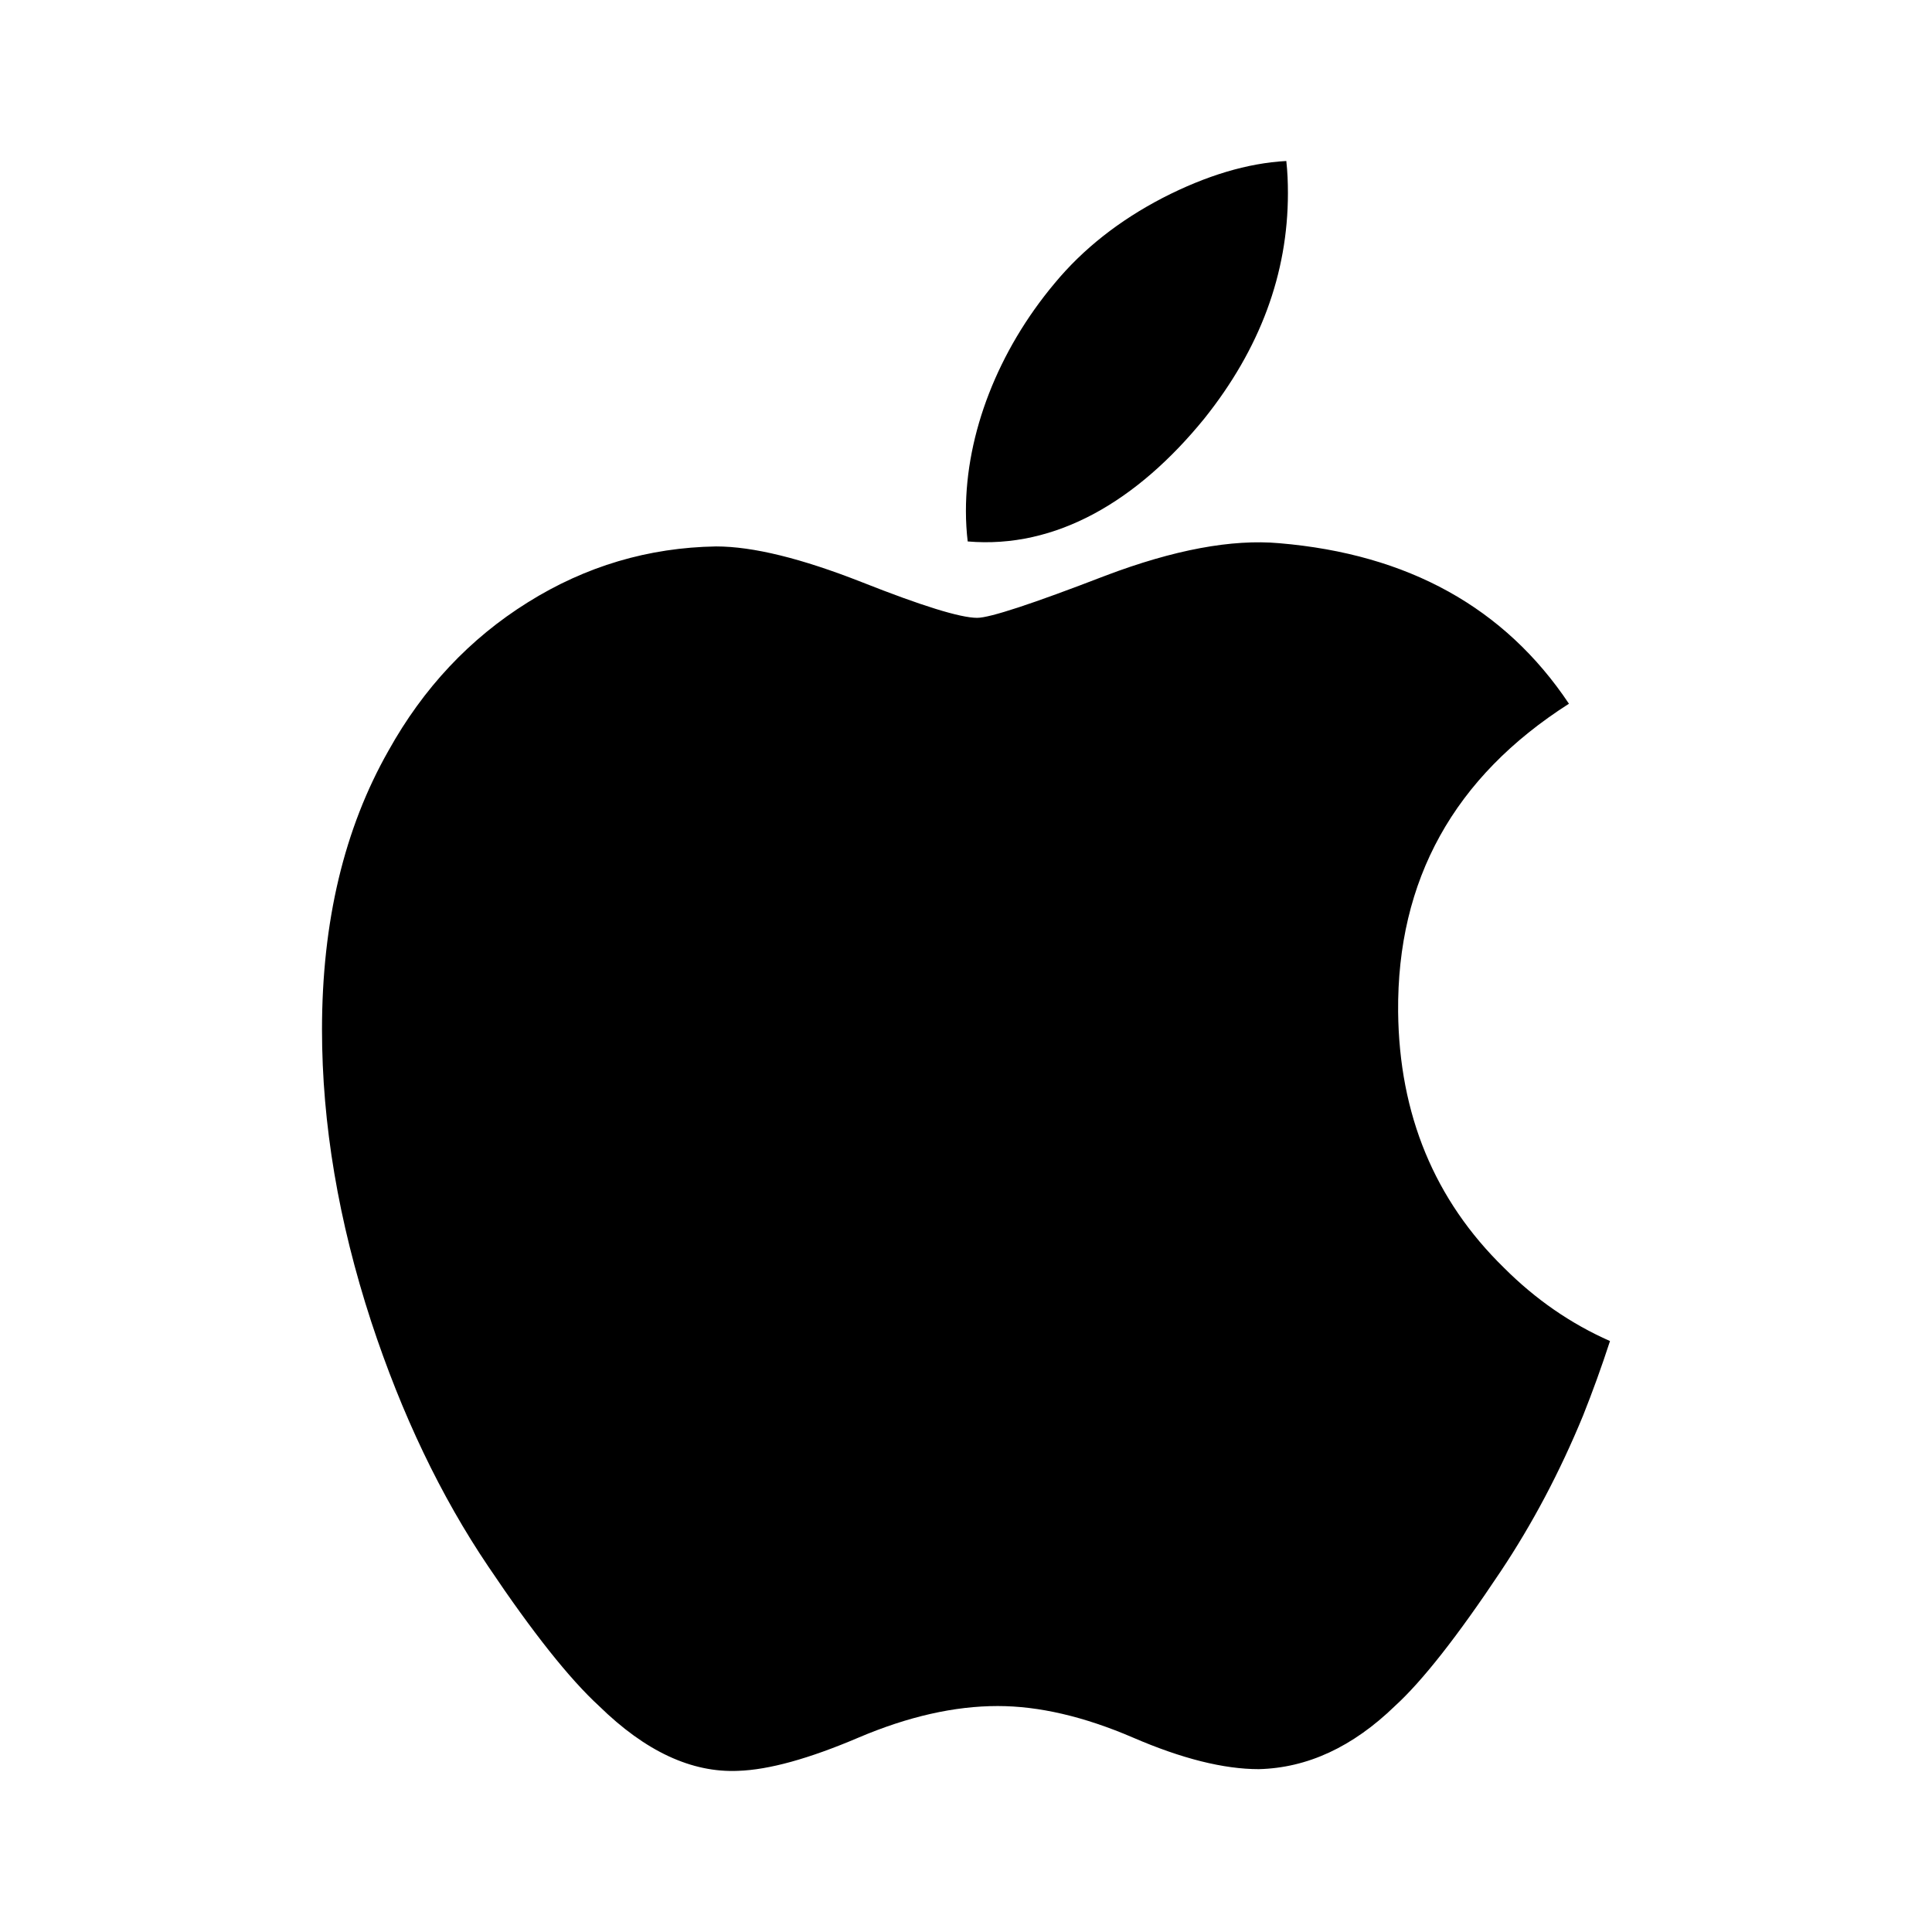 <svg width="24" height="24" viewBox="0 0 24 24" fill="none" xmlns="http://www.w3.org/2000/svg">
<path d="M19.665 17.586C19.377 18.285 19.037 18.928 18.643 19.519C18.106 20.326 17.667 20.884 17.328 21.193C16.803 21.702 16.24 21.962 15.637 21.977C15.204 21.977 14.683 21.848 14.075 21.585C13.466 21.323 12.906 21.193 12.394 21.193C11.857 21.193 11.281 21.323 10.665 21.585C10.048 21.848 9.551 21.985 9.171 21.998C8.593 22.024 8.017 21.756 7.442 21.193C7.075 20.856 6.616 20.279 6.066 19.46C5.476 18.586 4.991 17.573 4.611 16.417C4.204 15.169 4 13.96 4 12.79C4 11.45 4.275 10.294 4.826 9.325C5.259 8.547 5.835 7.933 6.556 7.483C7.277 7.032 8.056 6.802 8.895 6.788C9.354 6.788 9.956 6.937 10.704 7.231C11.45 7.526 11.929 7.675 12.139 7.675C12.296 7.675 12.828 7.5 13.73 7.152C14.583 6.829 15.303 6.695 15.893 6.748C17.491 6.883 18.692 7.547 19.49 8.742C18.061 9.654 17.354 10.931 17.368 12.569C17.381 13.845 17.82 14.907 18.684 15.75C19.076 16.142 19.513 16.444 20 16.659C19.895 16.981 19.783 17.29 19.665 17.586ZM15.999 2.4C15.999 3.4 15.652 4.334 14.961 5.199C14.126 6.226 13.116 6.82 12.021 6.726C12.007 6.606 11.999 6.48 11.999 6.347C11.999 5.387 12.396 4.36 13.101 3.519C13.453 3.094 13.901 2.74 14.444 2.458C14.985 2.18 15.498 2.026 15.979 2C15.994 2.134 15.999 2.267 15.999 2.4V2.4Z" fill="black"/>
</svg>

